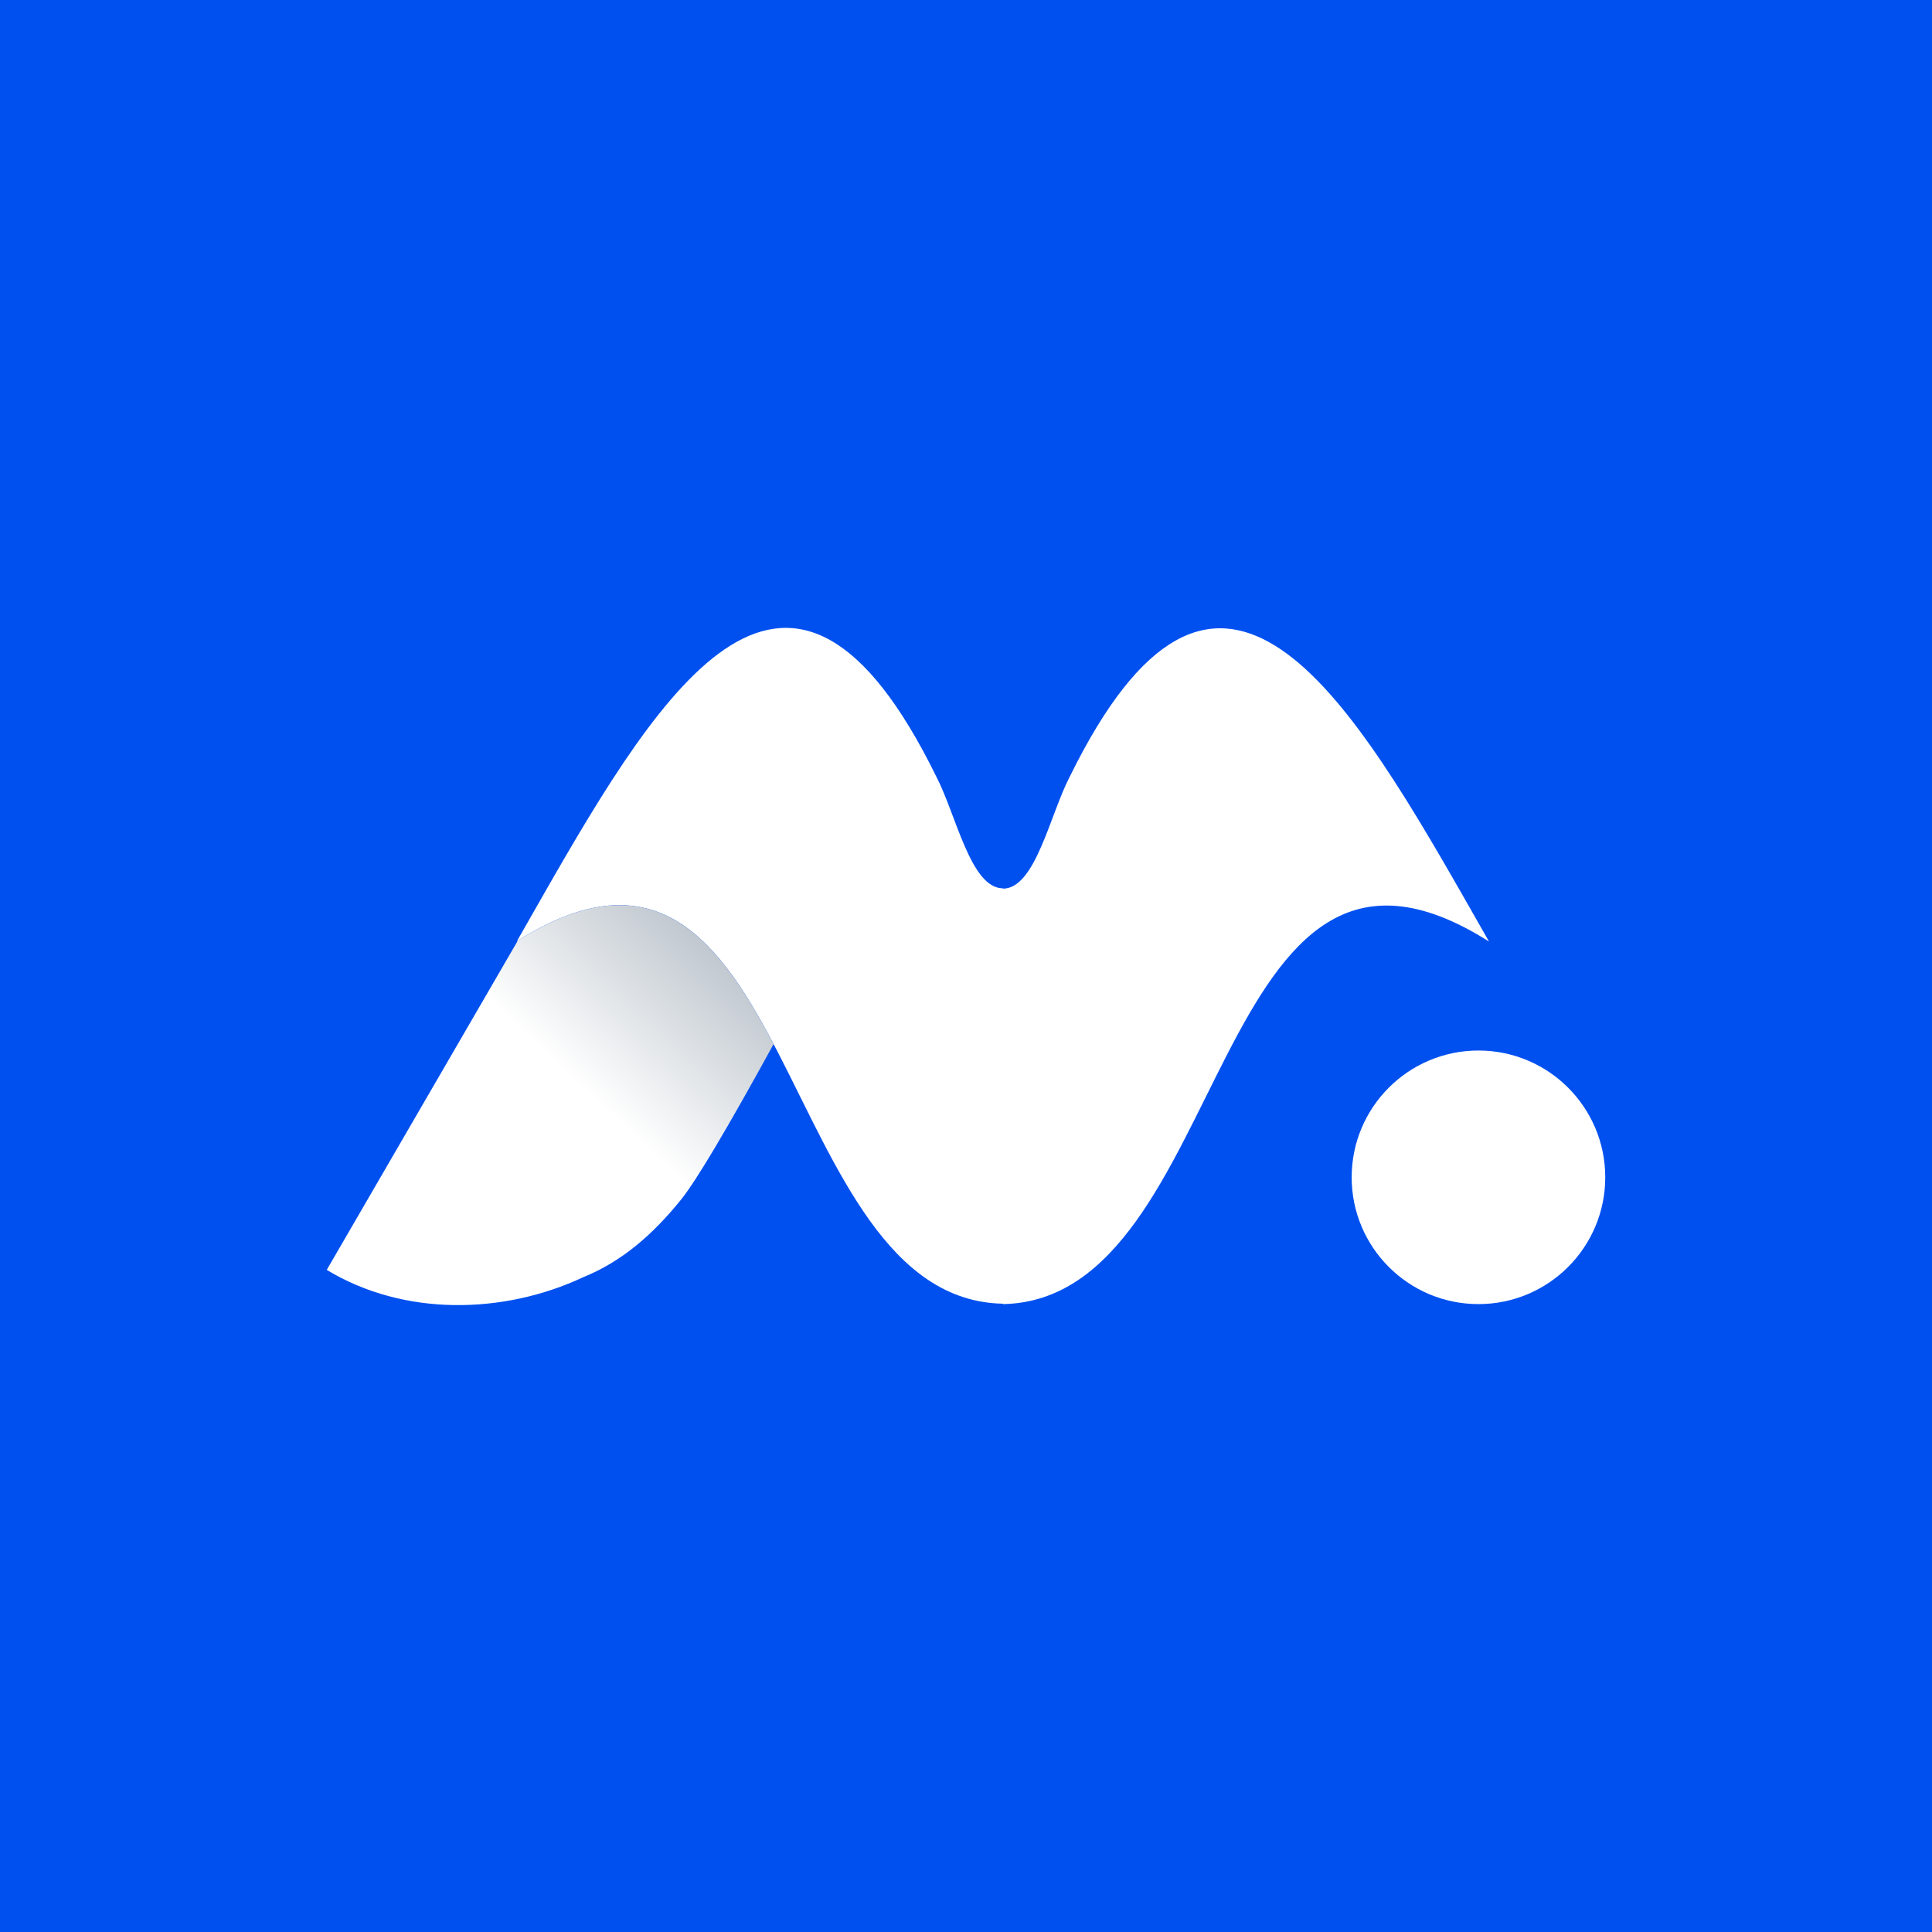 <svg width="24" height="24" viewBox="0 0 24 24" fill="none" xmlns="http://www.w3.org/2000/svg">
<rect width="24" height="24" fill="#0050F0"/>
<path fill-rule="evenodd" clip-rule="evenodd" d="M18.179 11.138C16.661 8.482 15.091 5.979 13.288 9.65C13.042 10.122 12.862 11.039 12.459 11.039V11.035C12.057 11.035 11.877 10.117 11.63 9.645C9.827 5.974 8.258 8.477 6.74 11.133C6.626 11.334 6.516 11.525 6.422 11.691C9.901 9.488 9.608 16.142 12.459 16.195V16.2C15.31 16.147 15.018 9.493 18.497 11.696C18.403 11.53 18.293 11.338 18.179 11.138Z" fill="white"/>
<path d="M6.433 11.684C8.112 10.628 8.91 11.64 9.61 12.97C9.031 14.025 8.648 14.669 8.461 14.901C8.107 15.34 7.722 15.672 7.249 15.864C6.253 16.332 5.015 16.354 4.059 15.775L6.433 11.684Z" fill="url(#paint0_linear_128_105)"/>
<path fill-rule="evenodd" clip-rule="evenodd" d="M18.366 16.2C19.235 16.2 19.941 15.495 19.941 14.625C19.941 13.755 19.235 13.05 18.366 13.05C17.496 13.05 16.791 13.755 16.791 14.625C16.791 15.495 17.496 16.2 18.366 16.2Z" fill="white"/>
<defs>
<linearGradient id="paint0_linear_128_105" x1="8.587" y1="9.106" x2="5.75" y2="12.119" gradientUnits="userSpaceOnUse">
<stop stop-color="#919EAB"/>
<stop offset="1" stop-color="white"/>
</linearGradient>
</defs>
</svg>
